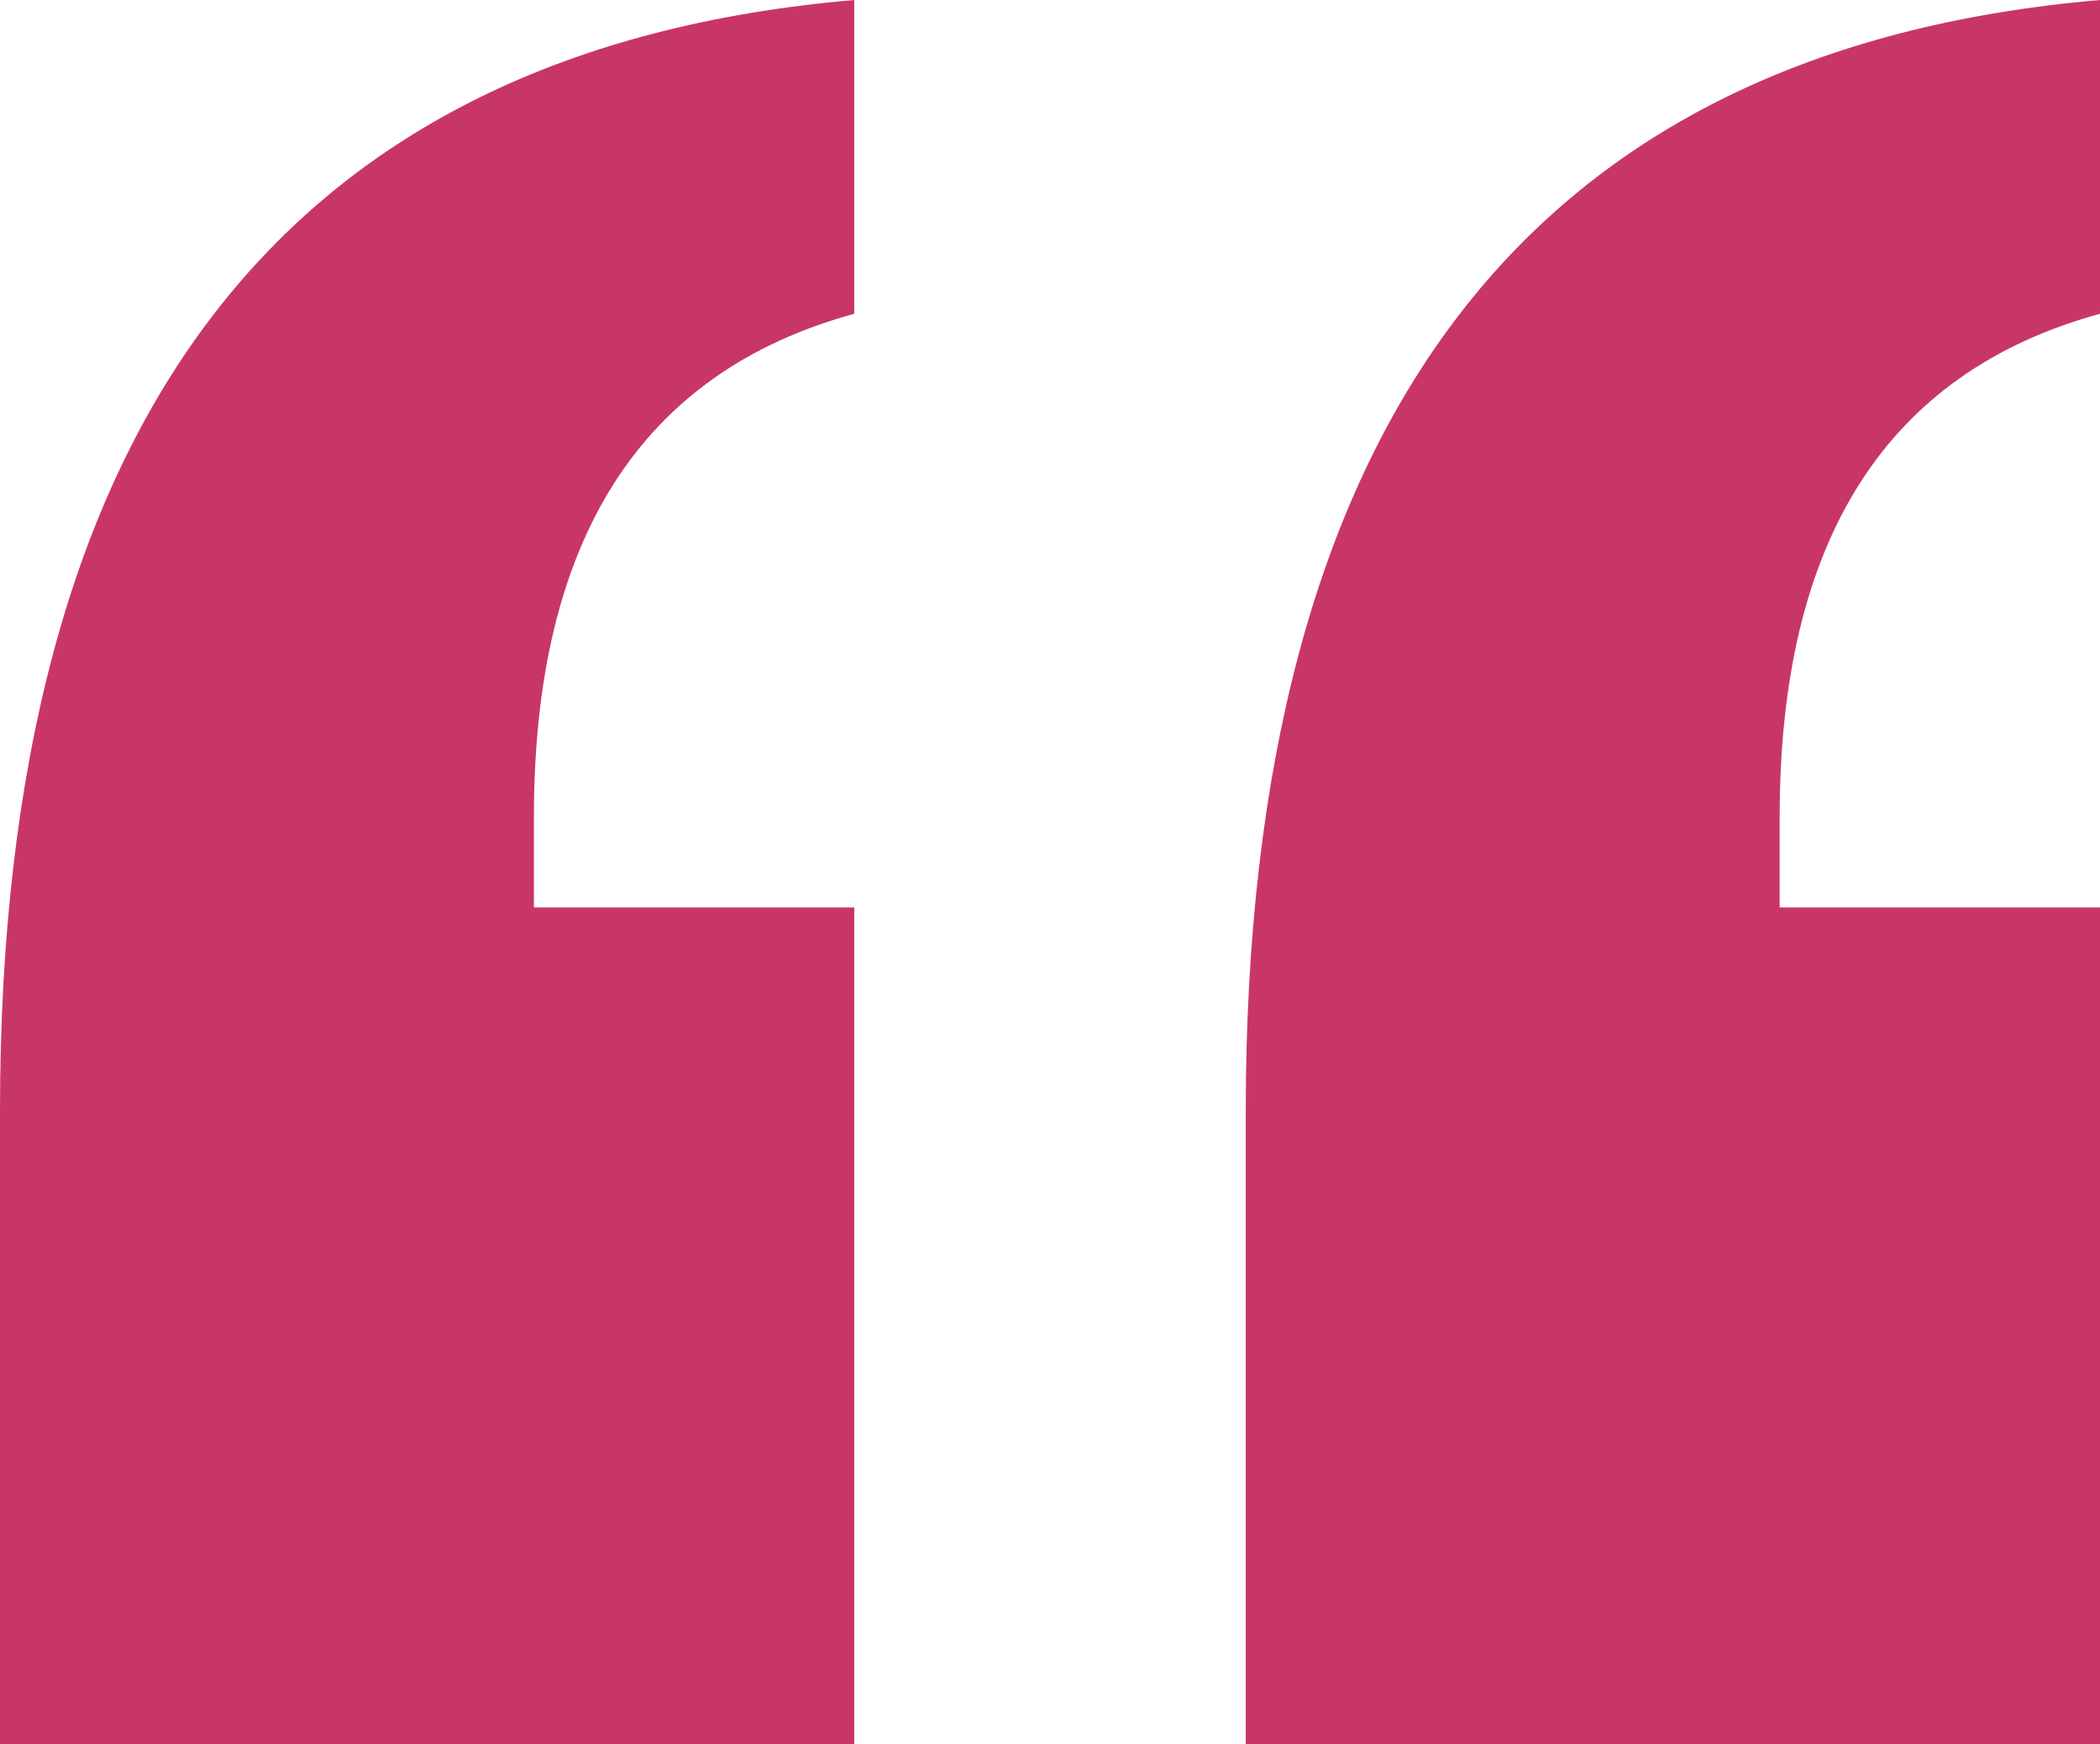 <?xml version="1.0" encoding="UTF-8"?>
<svg width="59px" height="49px" viewBox="0 0 59 49" version="1.1" xmlns="http://www.w3.org/2000/svg" xmlns:xlink="http://www.w3.org/1999/xlink">
    <!-- Generator: sketchtool 63.1 (101010) - https://sketch.com -->
    <title>730AF5DE-ADA3-4575-94AE-1EC00AD6133A</title>
    <desc>Created with sketchtool.</desc>
    <g id="Case-Studies" stroke="none" stroke-width="1" fill="none" fill-rule="evenodd">
        <g id="assets_case-studies" transform="translate(-2341, -821)" fill="#C83667" fill-rule="nonzero">
            <g id="icn-quote" transform="translate(2338, 813)">
                <path d="M27,57 L27,33.493 L18,33.493 L18,30.951 C18,23.169 21,18.457 27,16.815 L27,16.815 L27,8 C11,9.377 3,19.78 3,39.211 L3,39.211 L3,57 L27,57 Z M62,57 L62,33.493 L53,33.493 L53,30.951 C53,23.169 56,18.457 62,16.815 L62,16.815 L62,8 C46,9.377 38,19.78 38,39.211 L38,39.211 L38,57 L62,57 Z" id="“"></path>
            </g>
        </g>
    </g>
</svg>